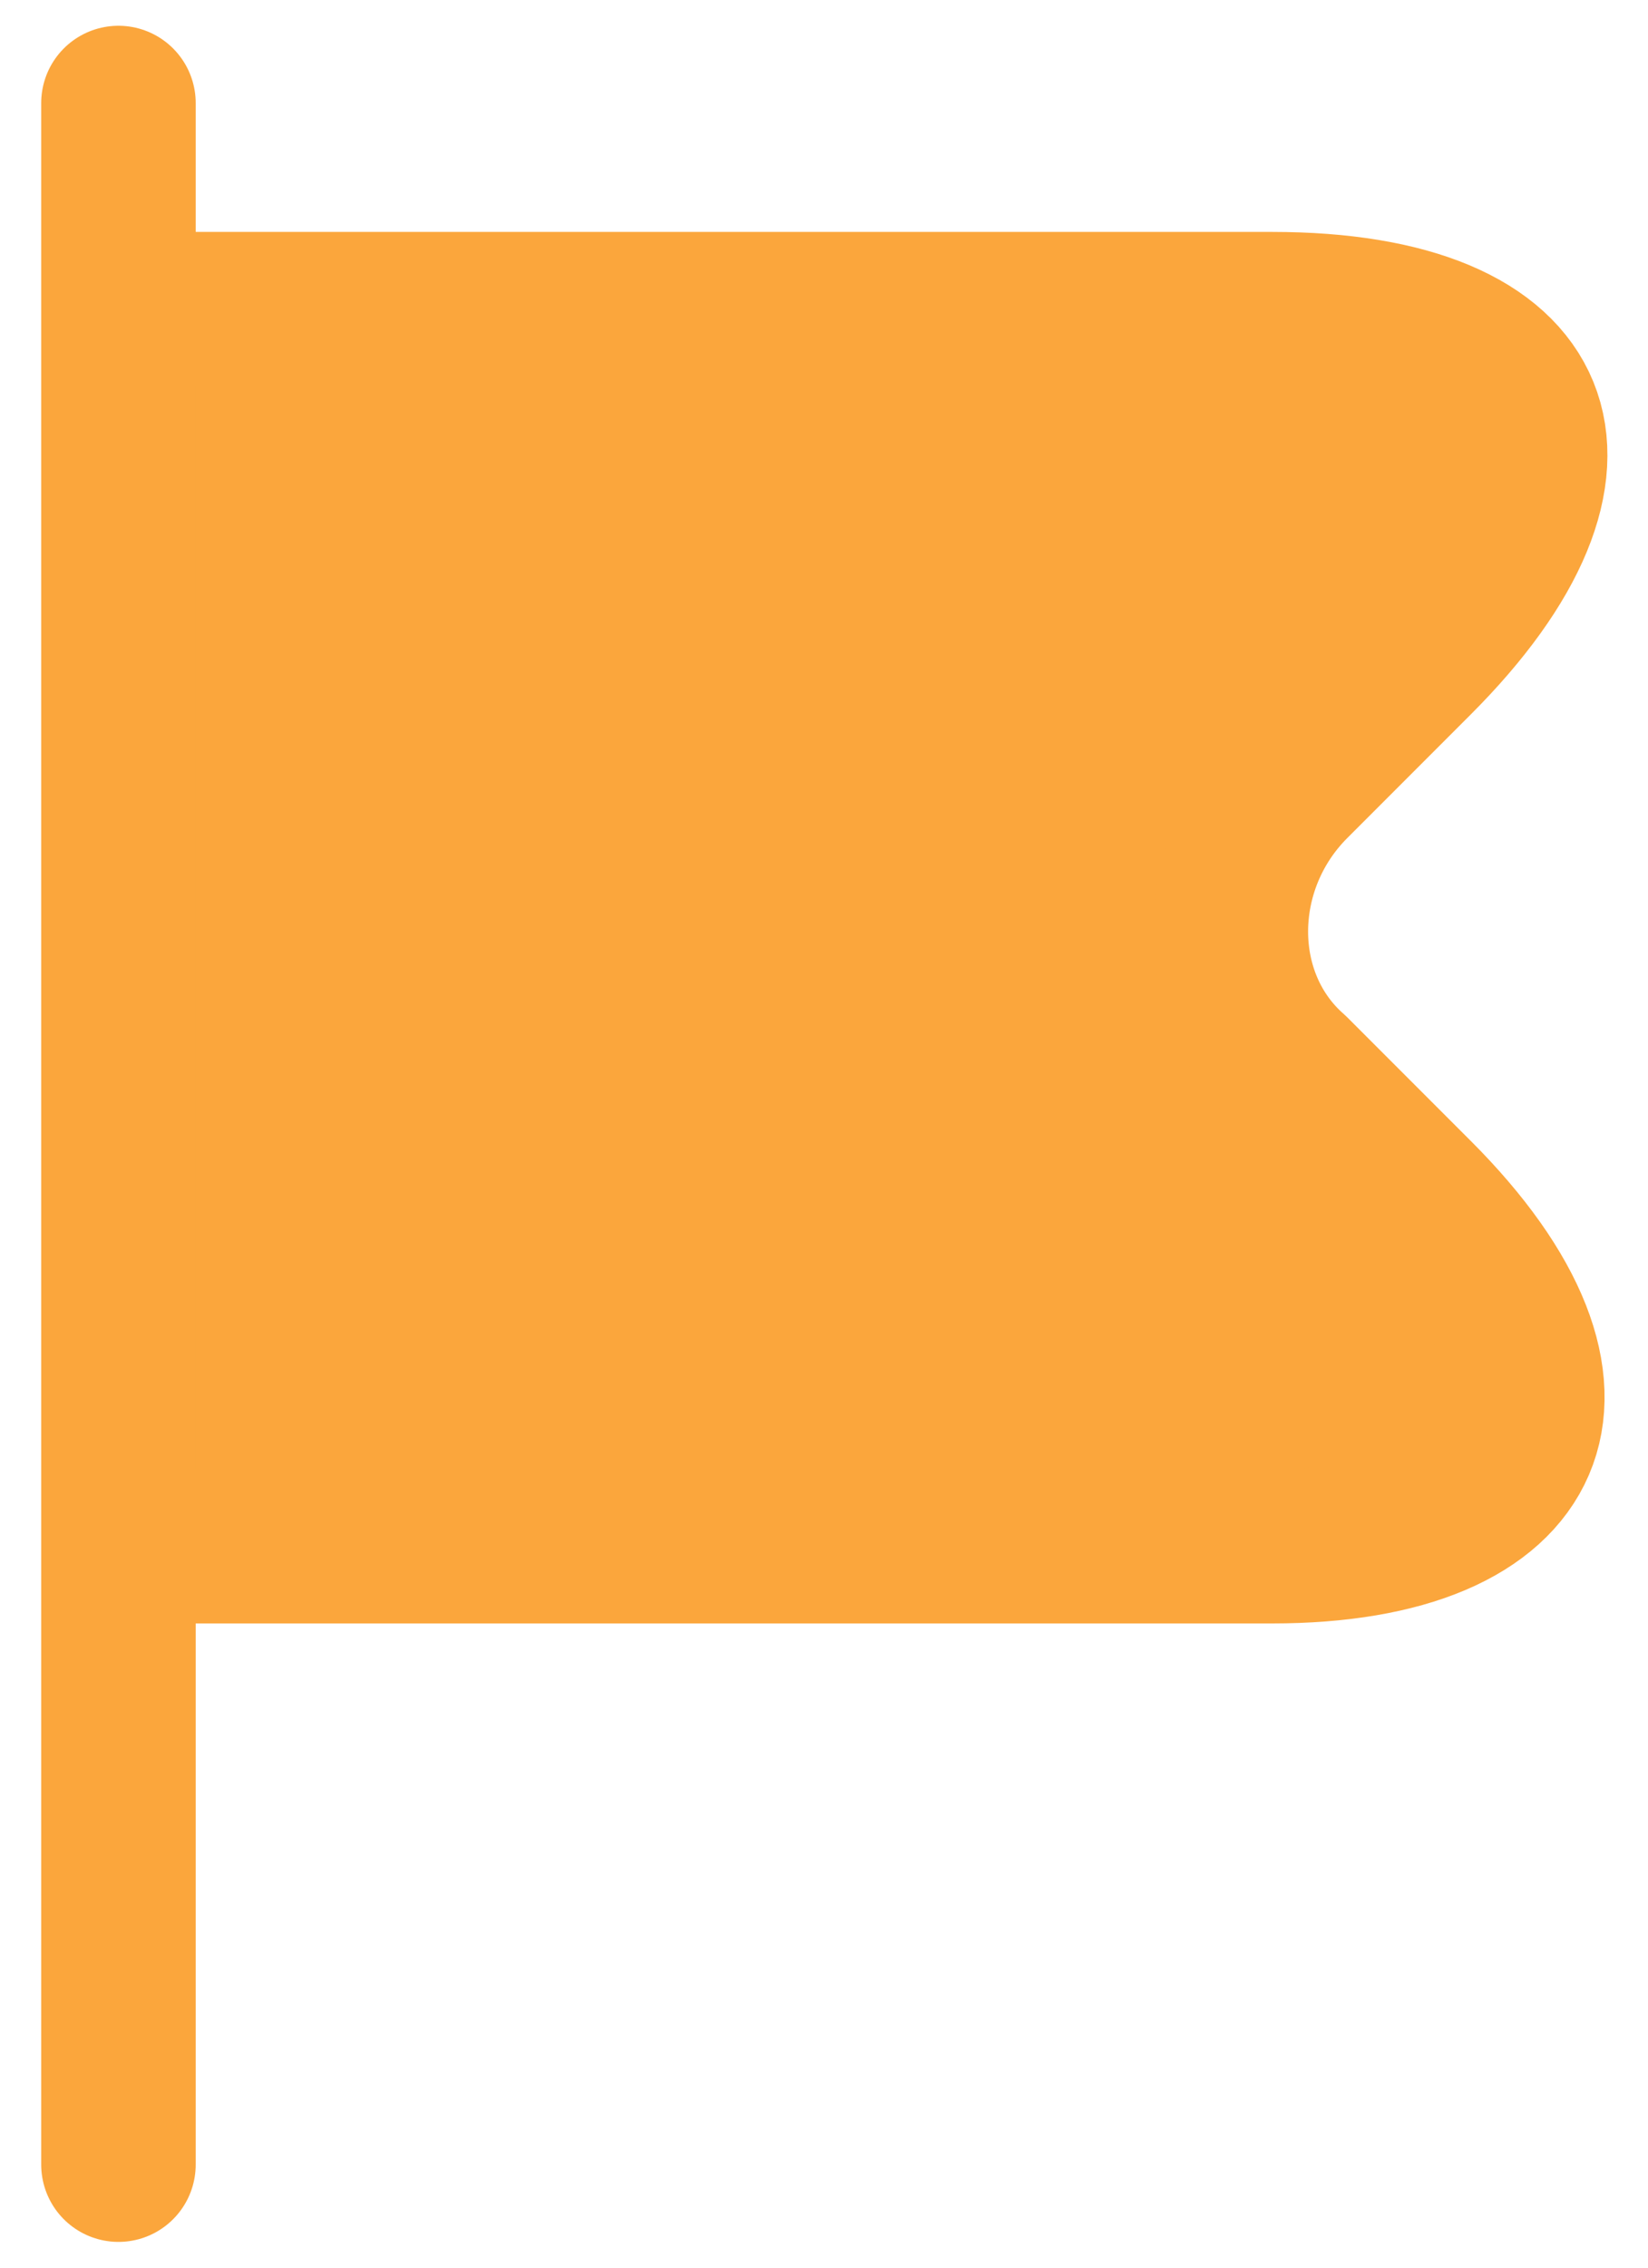 <svg width="16" height="22" viewBox="0 0 16 22" fill="none" xmlns="http://www.w3.org/2000/svg">
<path d="M1.15 1V21V1ZM1.15 3H12.35C15.05 3 15.65 4.5 13.75 6.4L12.55 7.6C11.75 8.4 11.75 9.7 12.55 10.4L13.75 11.6C15.65 13.5 14.95 15 12.35 15H1.15" fill="#FBA63C"/>
<path d="M1.15 1V21M1.15 3H12.35C15.05 3 15.65 4.5 13.75 6.4L12.55 7.6C11.75 8.4 11.75 9.7 12.55 10.4L13.75 11.6C15.65 13.5 14.95 15 12.35 15H1.15" stroke="#FBA63C" stroke-width="1.5" stroke-miterlimit="10" stroke-linecap="round" stroke-linejoin="round"/>
</svg>
